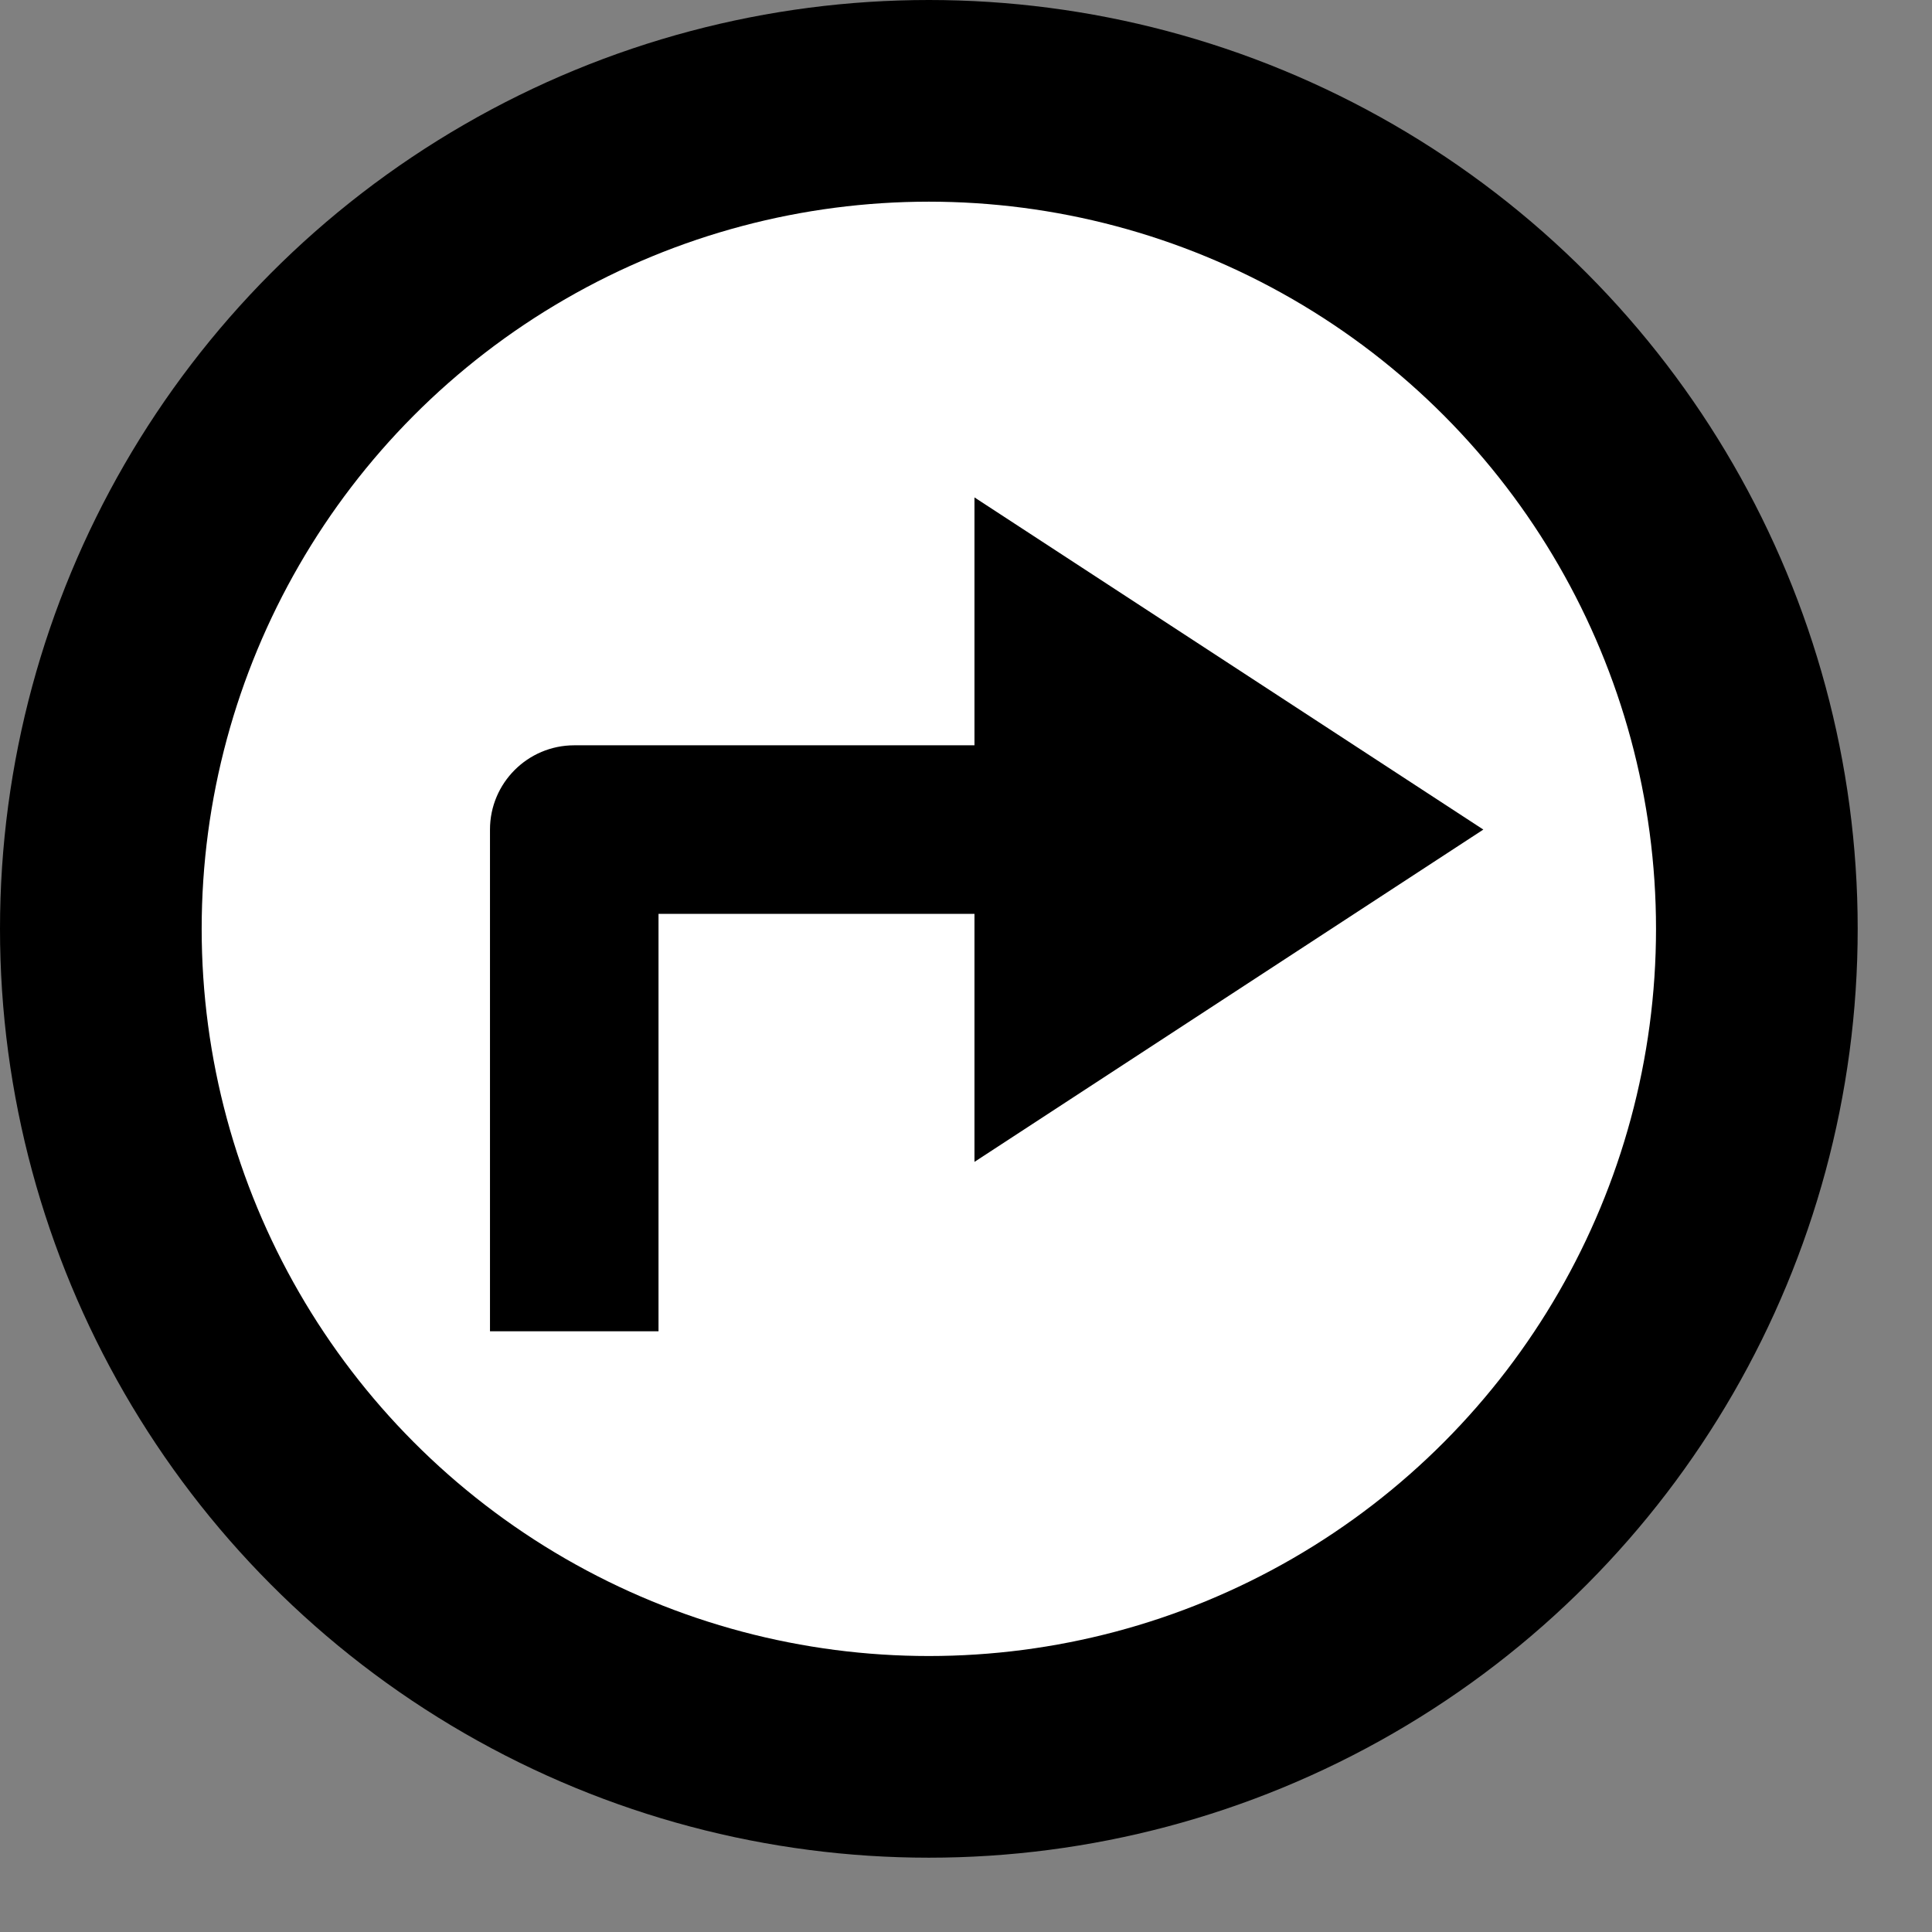 <?xml version="1.0" encoding="UTF-8" standalone="no"?><!DOCTYPE svg PUBLIC "-//W3C//DTD SVG 1.1//EN" "http://www.w3.org/Graphics/SVG/1.1/DTD/svg11.dtd"><svg width="100%" height="100%" viewBox="0 0 13 13" version="1.1" xmlns="http://www.w3.org/2000/svg" xmlns:xlink="http://www.w3.org/1999/xlink" xml:space="preserve" xmlns:serif="http://www.serif.com/" style="fill-rule:evenodd;clip-rule:evenodd;stroke-linejoin:round;stroke-miterlimit:2;"><rect x="0" y="0" width="13" height="13" fill="#808080" stroke="none"/><g><circle cx="6.25" cy="6.25" r="6.25"/><circle cx="6.25" cy="6.25" r="4.893" style="fill:#fff;"/><path d="M4.431,6.149l0,2.809l-1.134,0l0,-3.376c0,-0.313 0.254,-0.567 0.567,-0.567l2.693,0l0,-1.668l3.424,2.235l-3.424,2.236l0,-1.669l-2.126,0Z"/></g></svg>